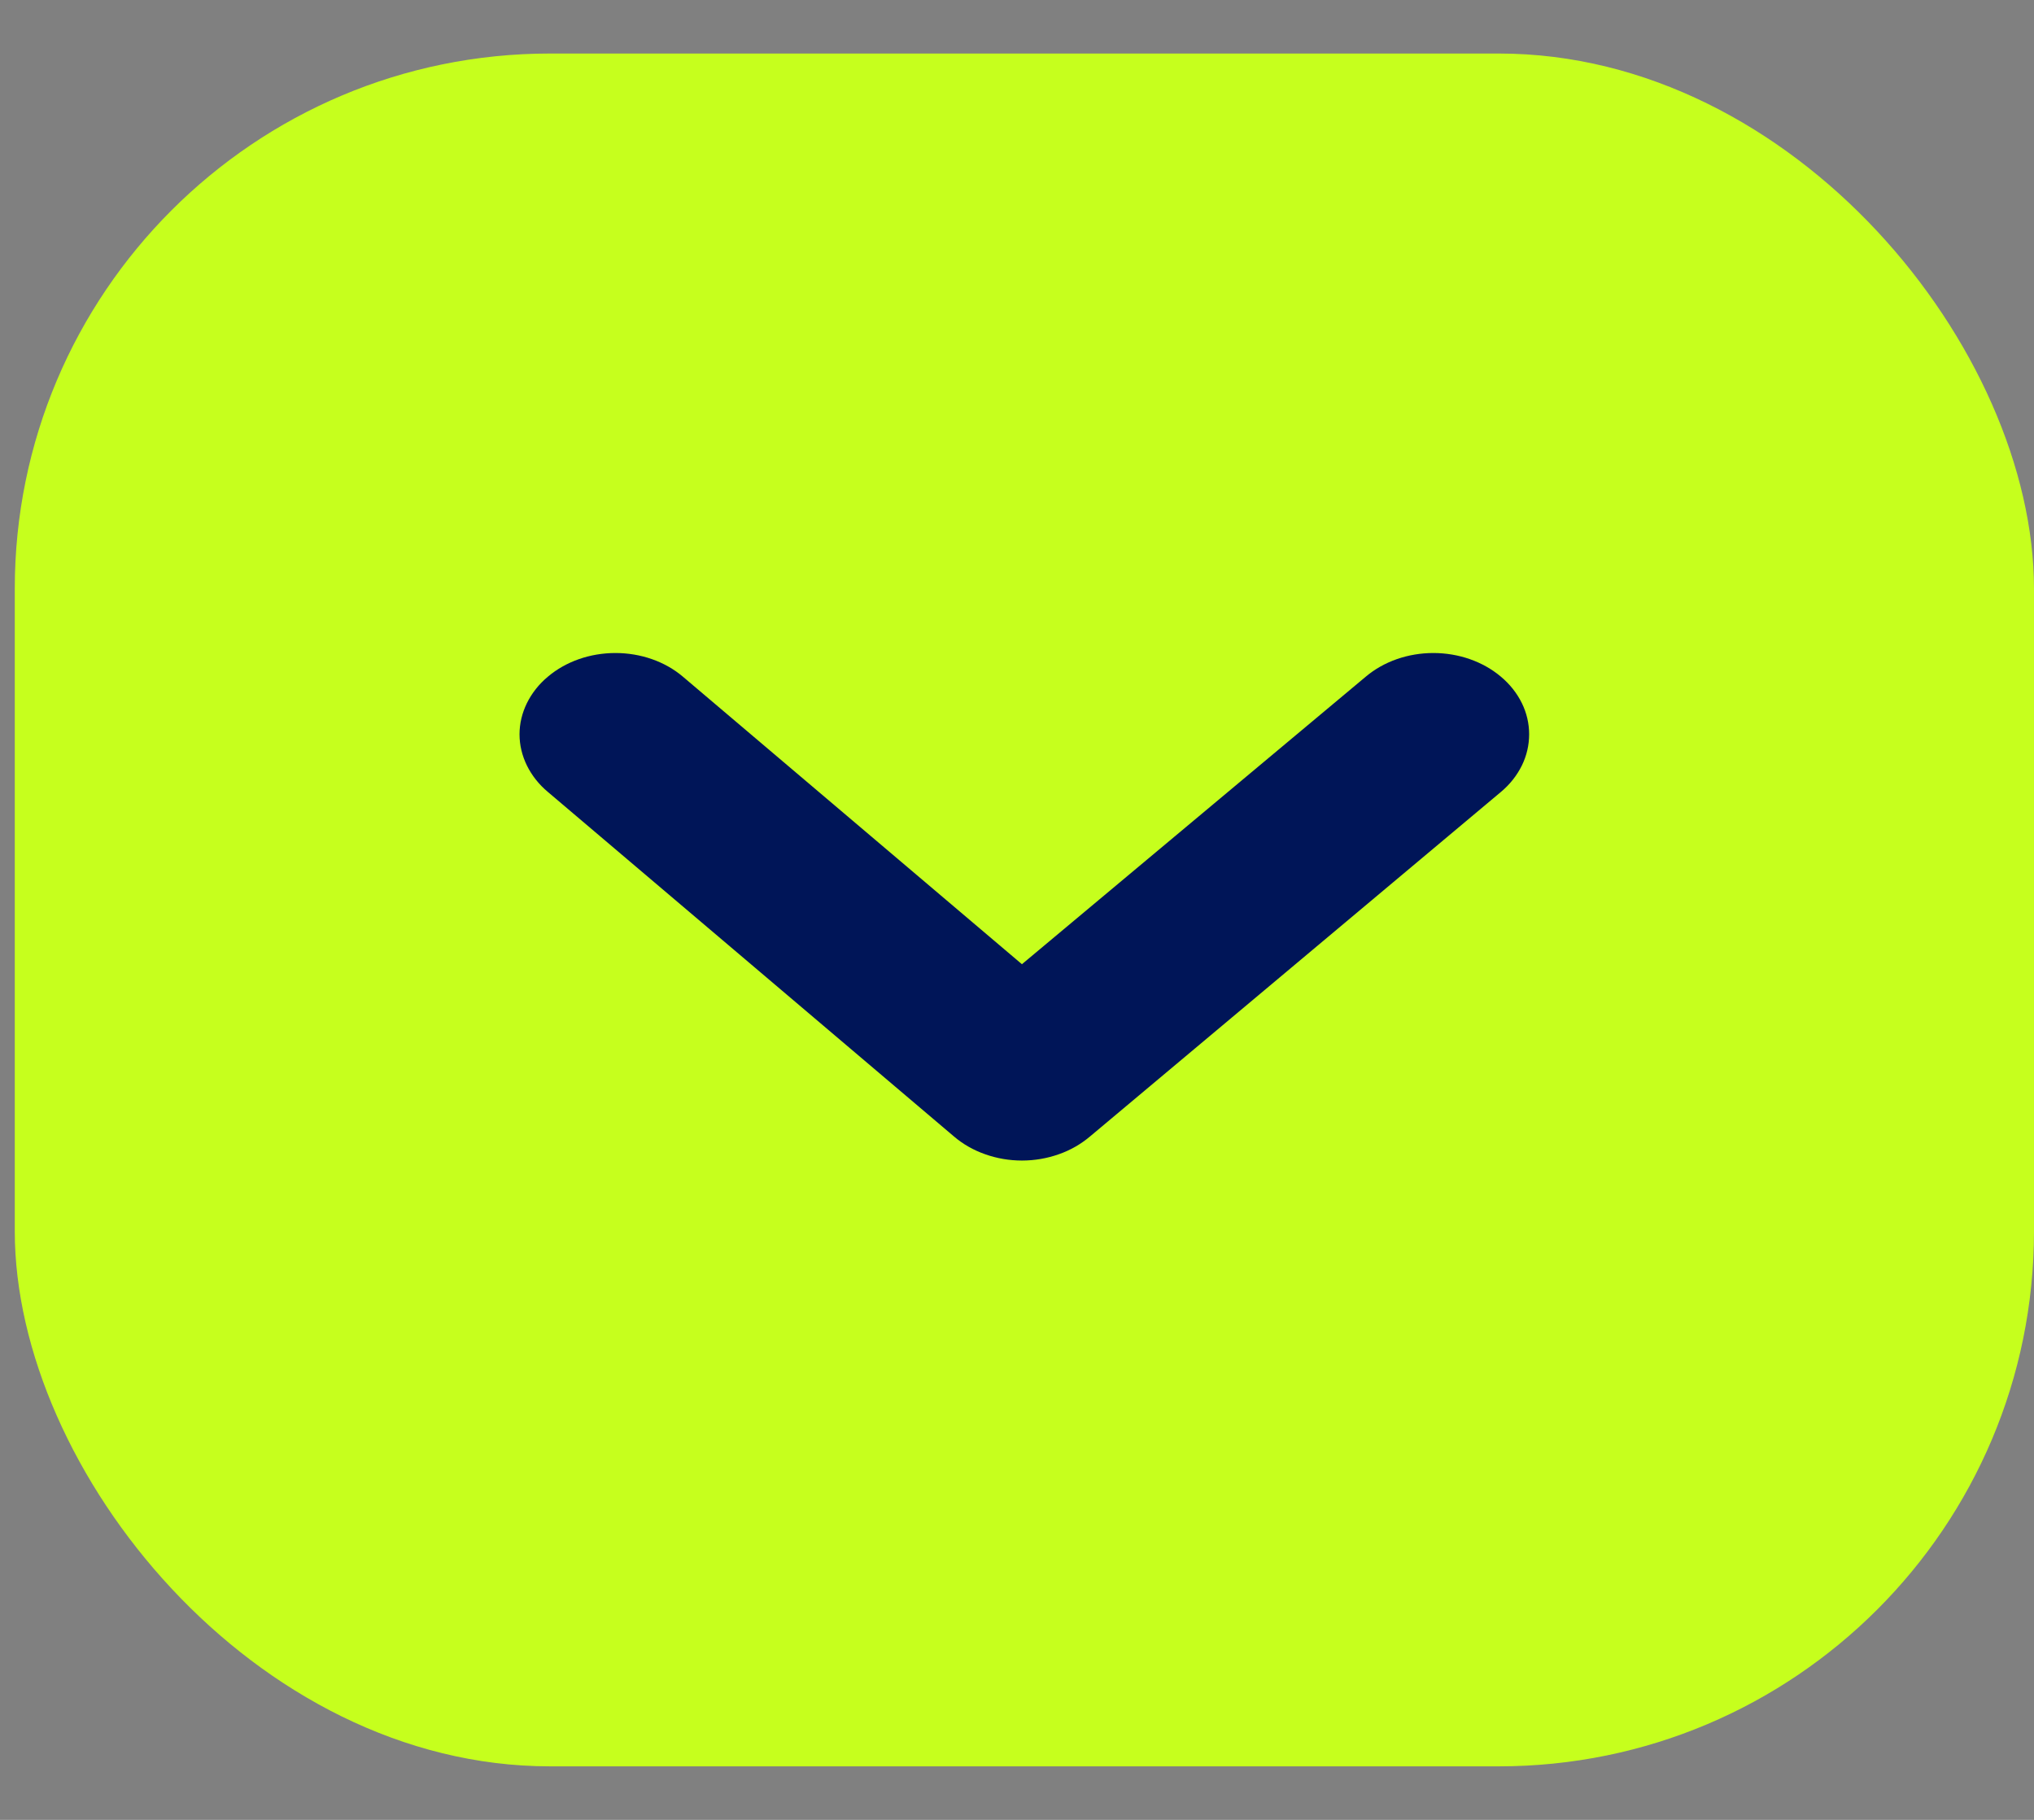 <svg width="19" height="17" viewBox="0 0 19 17" fill="none" xmlns="http://www.w3.org/2000/svg">
<rect x="0" y="0" width="19" height="17" fill="#808080" stroke="none"/>
<rect x="0.138" y="0.5" width="18.862" height="16" rx="5" fill="#C6FF1D"/>
<path d="M14.02 6.321C13.852 6.179 13.625 6.1 13.389 6.1C13.153 6.1 12.926 6.179 12.758 6.321L9.546 9.007L6.379 6.321C6.212 6.179 5.985 6.1 5.749 6.1C5.512 6.1 5.286 6.179 5.118 6.321C5.034 6.391 4.968 6.475 4.922 6.568C4.877 6.66 4.853 6.759 4.853 6.859C4.853 6.96 4.877 7.059 4.922 7.151C4.968 7.244 5.034 7.328 5.118 7.398L8.911 10.616C8.994 10.687 9.093 10.744 9.202 10.782C9.311 10.821 9.428 10.841 9.546 10.841C9.665 10.841 9.781 10.821 9.891 10.782C10 10.744 10.098 10.687 10.182 10.616L14.02 7.398C14.104 7.328 14.17 7.244 14.216 7.151C14.261 7.059 14.284 6.96 14.284 6.859C14.284 6.759 14.261 6.66 14.216 6.568C14.17 6.475 14.104 6.391 14.02 6.321Z" fill="#001558"/>
</svg>
